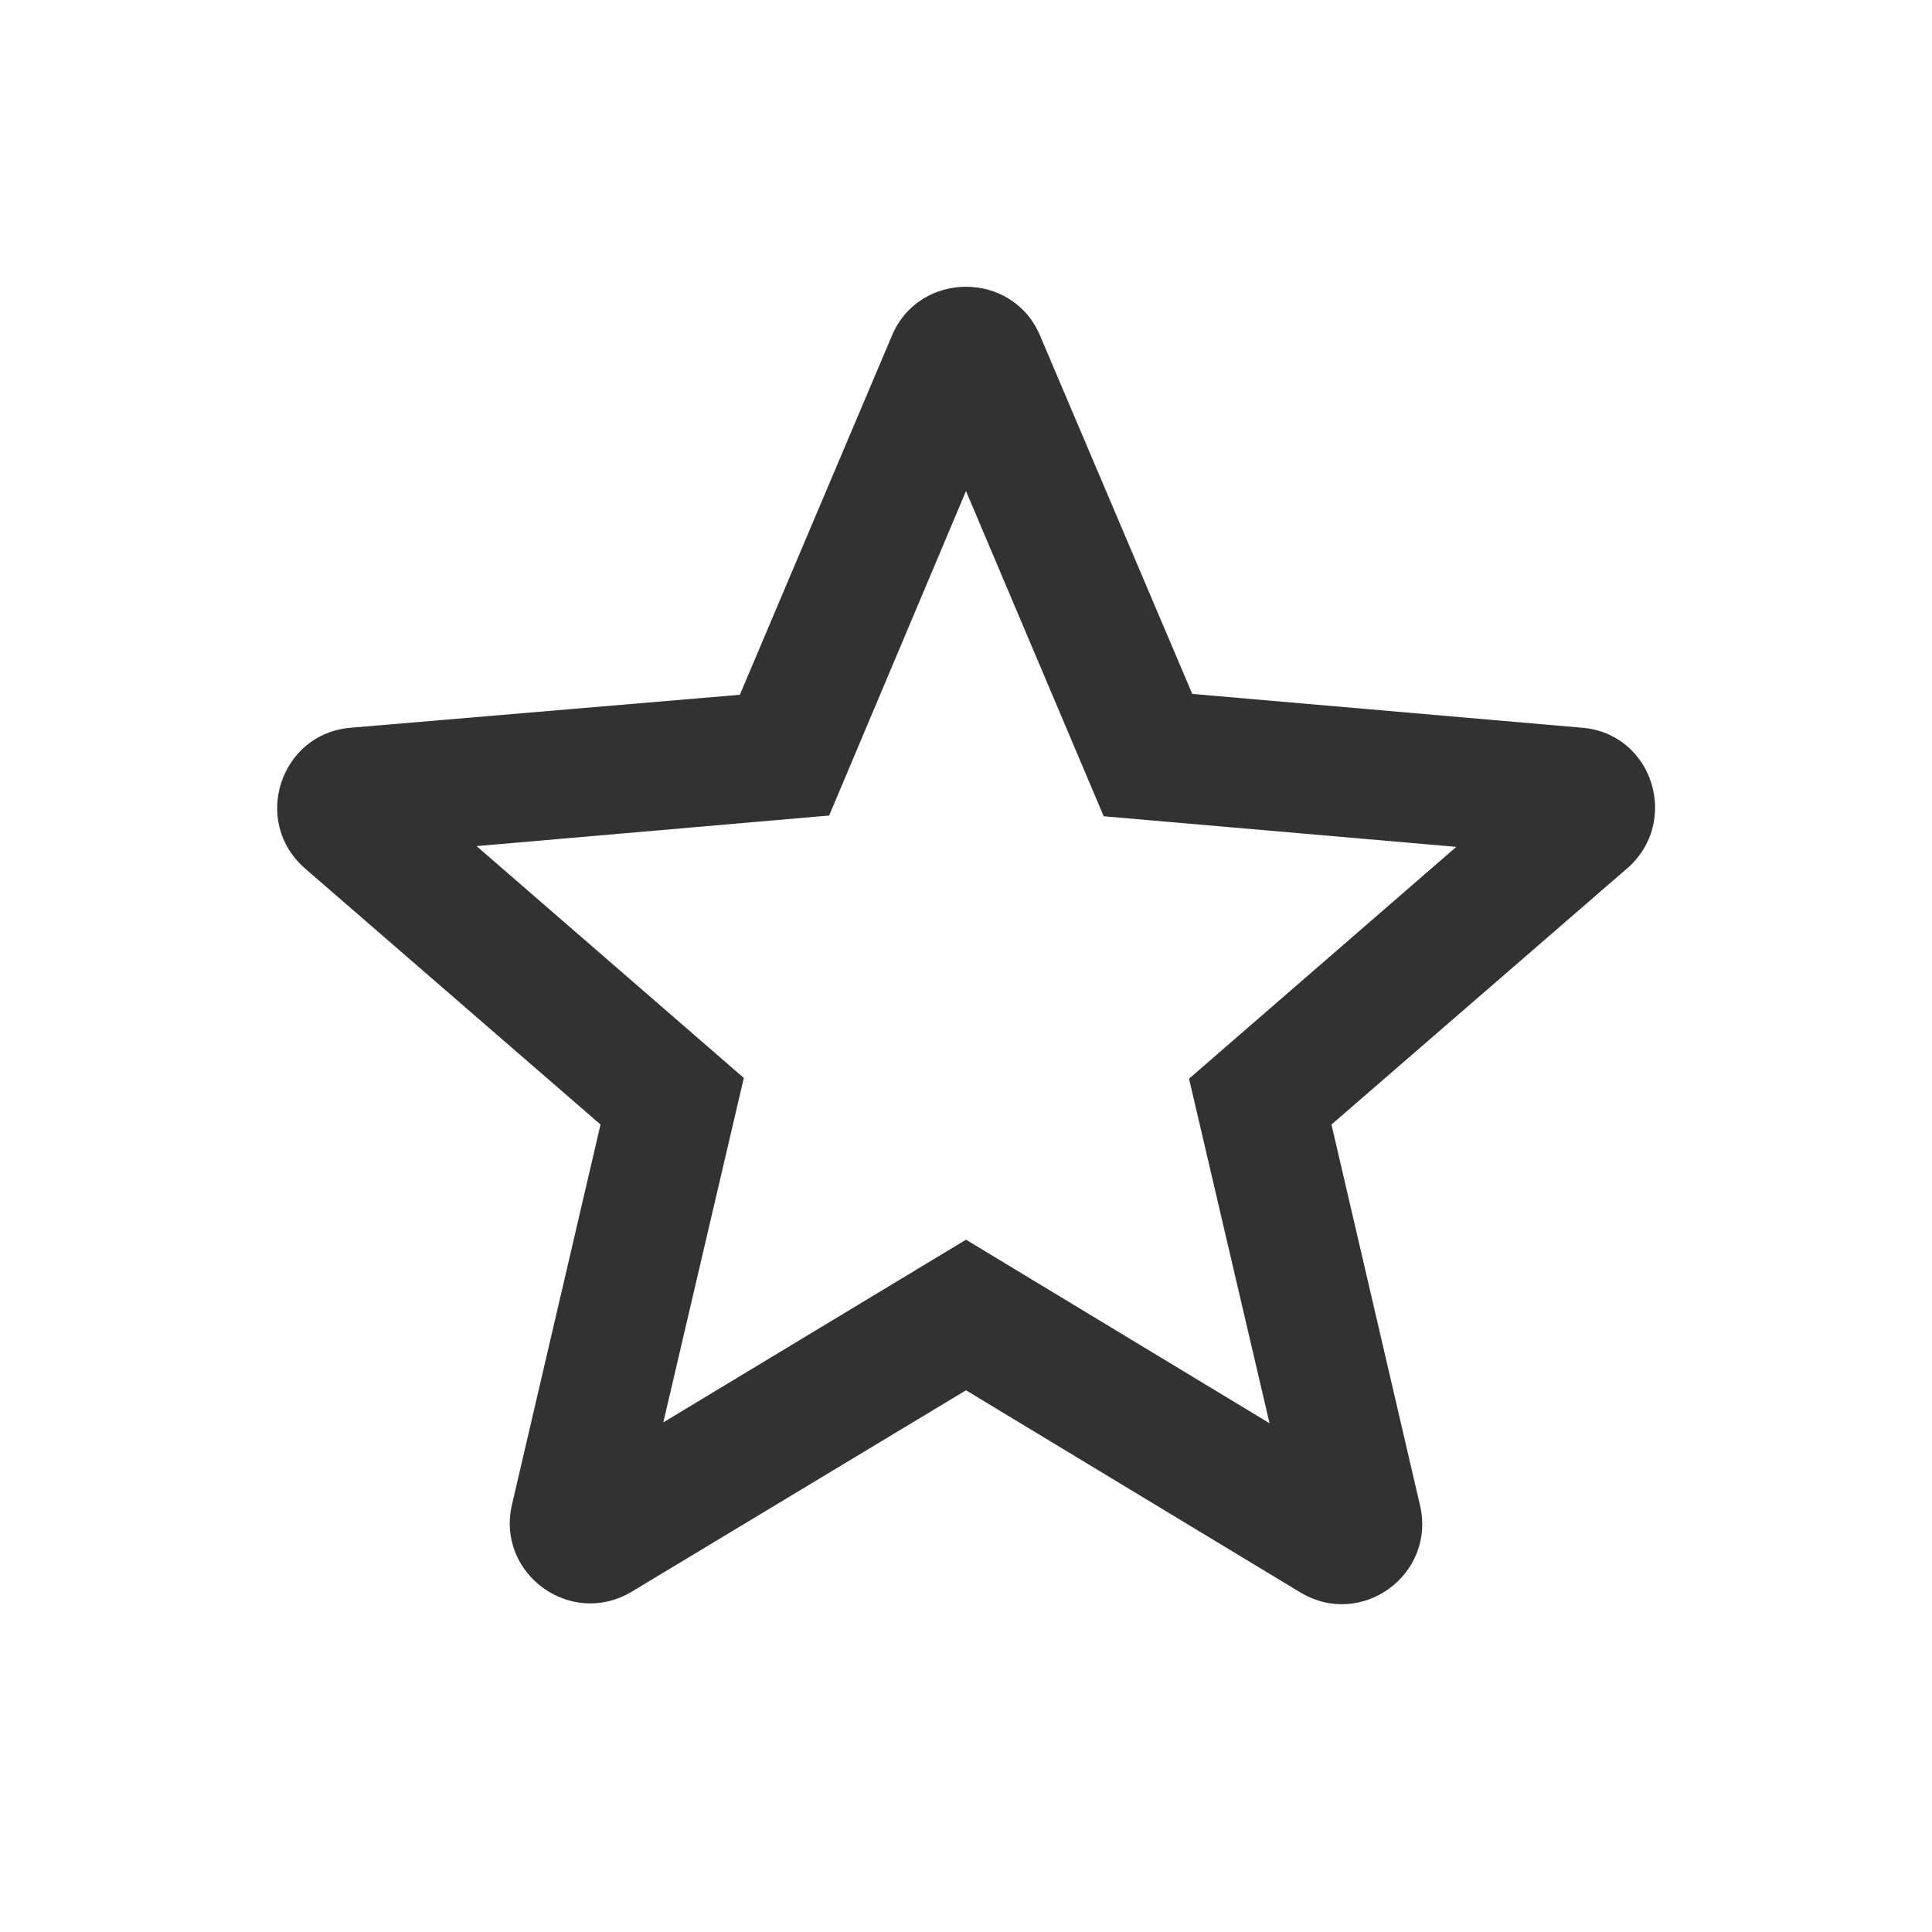 <svg width="18" height="18" viewBox="0 0 18 18" fill="none" xmlns="http://www.w3.org/2000/svg">
<path d="M14.738 6.78L11.108 6.465L9.69 3.127C9.435 2.52 8.565 2.52 8.31 3.127L6.893 6.473L3.27 6.78C2.61 6.832 2.34 7.657 2.843 8.092L5.595 10.477L4.77 14.018C4.62 14.662 5.318 15.172 5.888 14.828L9 12.953L12.113 14.835C12.683 15.18 13.38 14.67 13.23 14.025L12.405 10.477L15.158 8.092C15.66 7.657 15.398 6.832 14.738 6.78ZM9 11.55L6.18 13.252L6.93 10.043L4.44 7.883L7.725 7.598L9 4.575L10.283 7.605L13.568 7.89L11.078 10.05L11.828 13.26L9 11.55Z" fill="#323232"/>
</svg>
